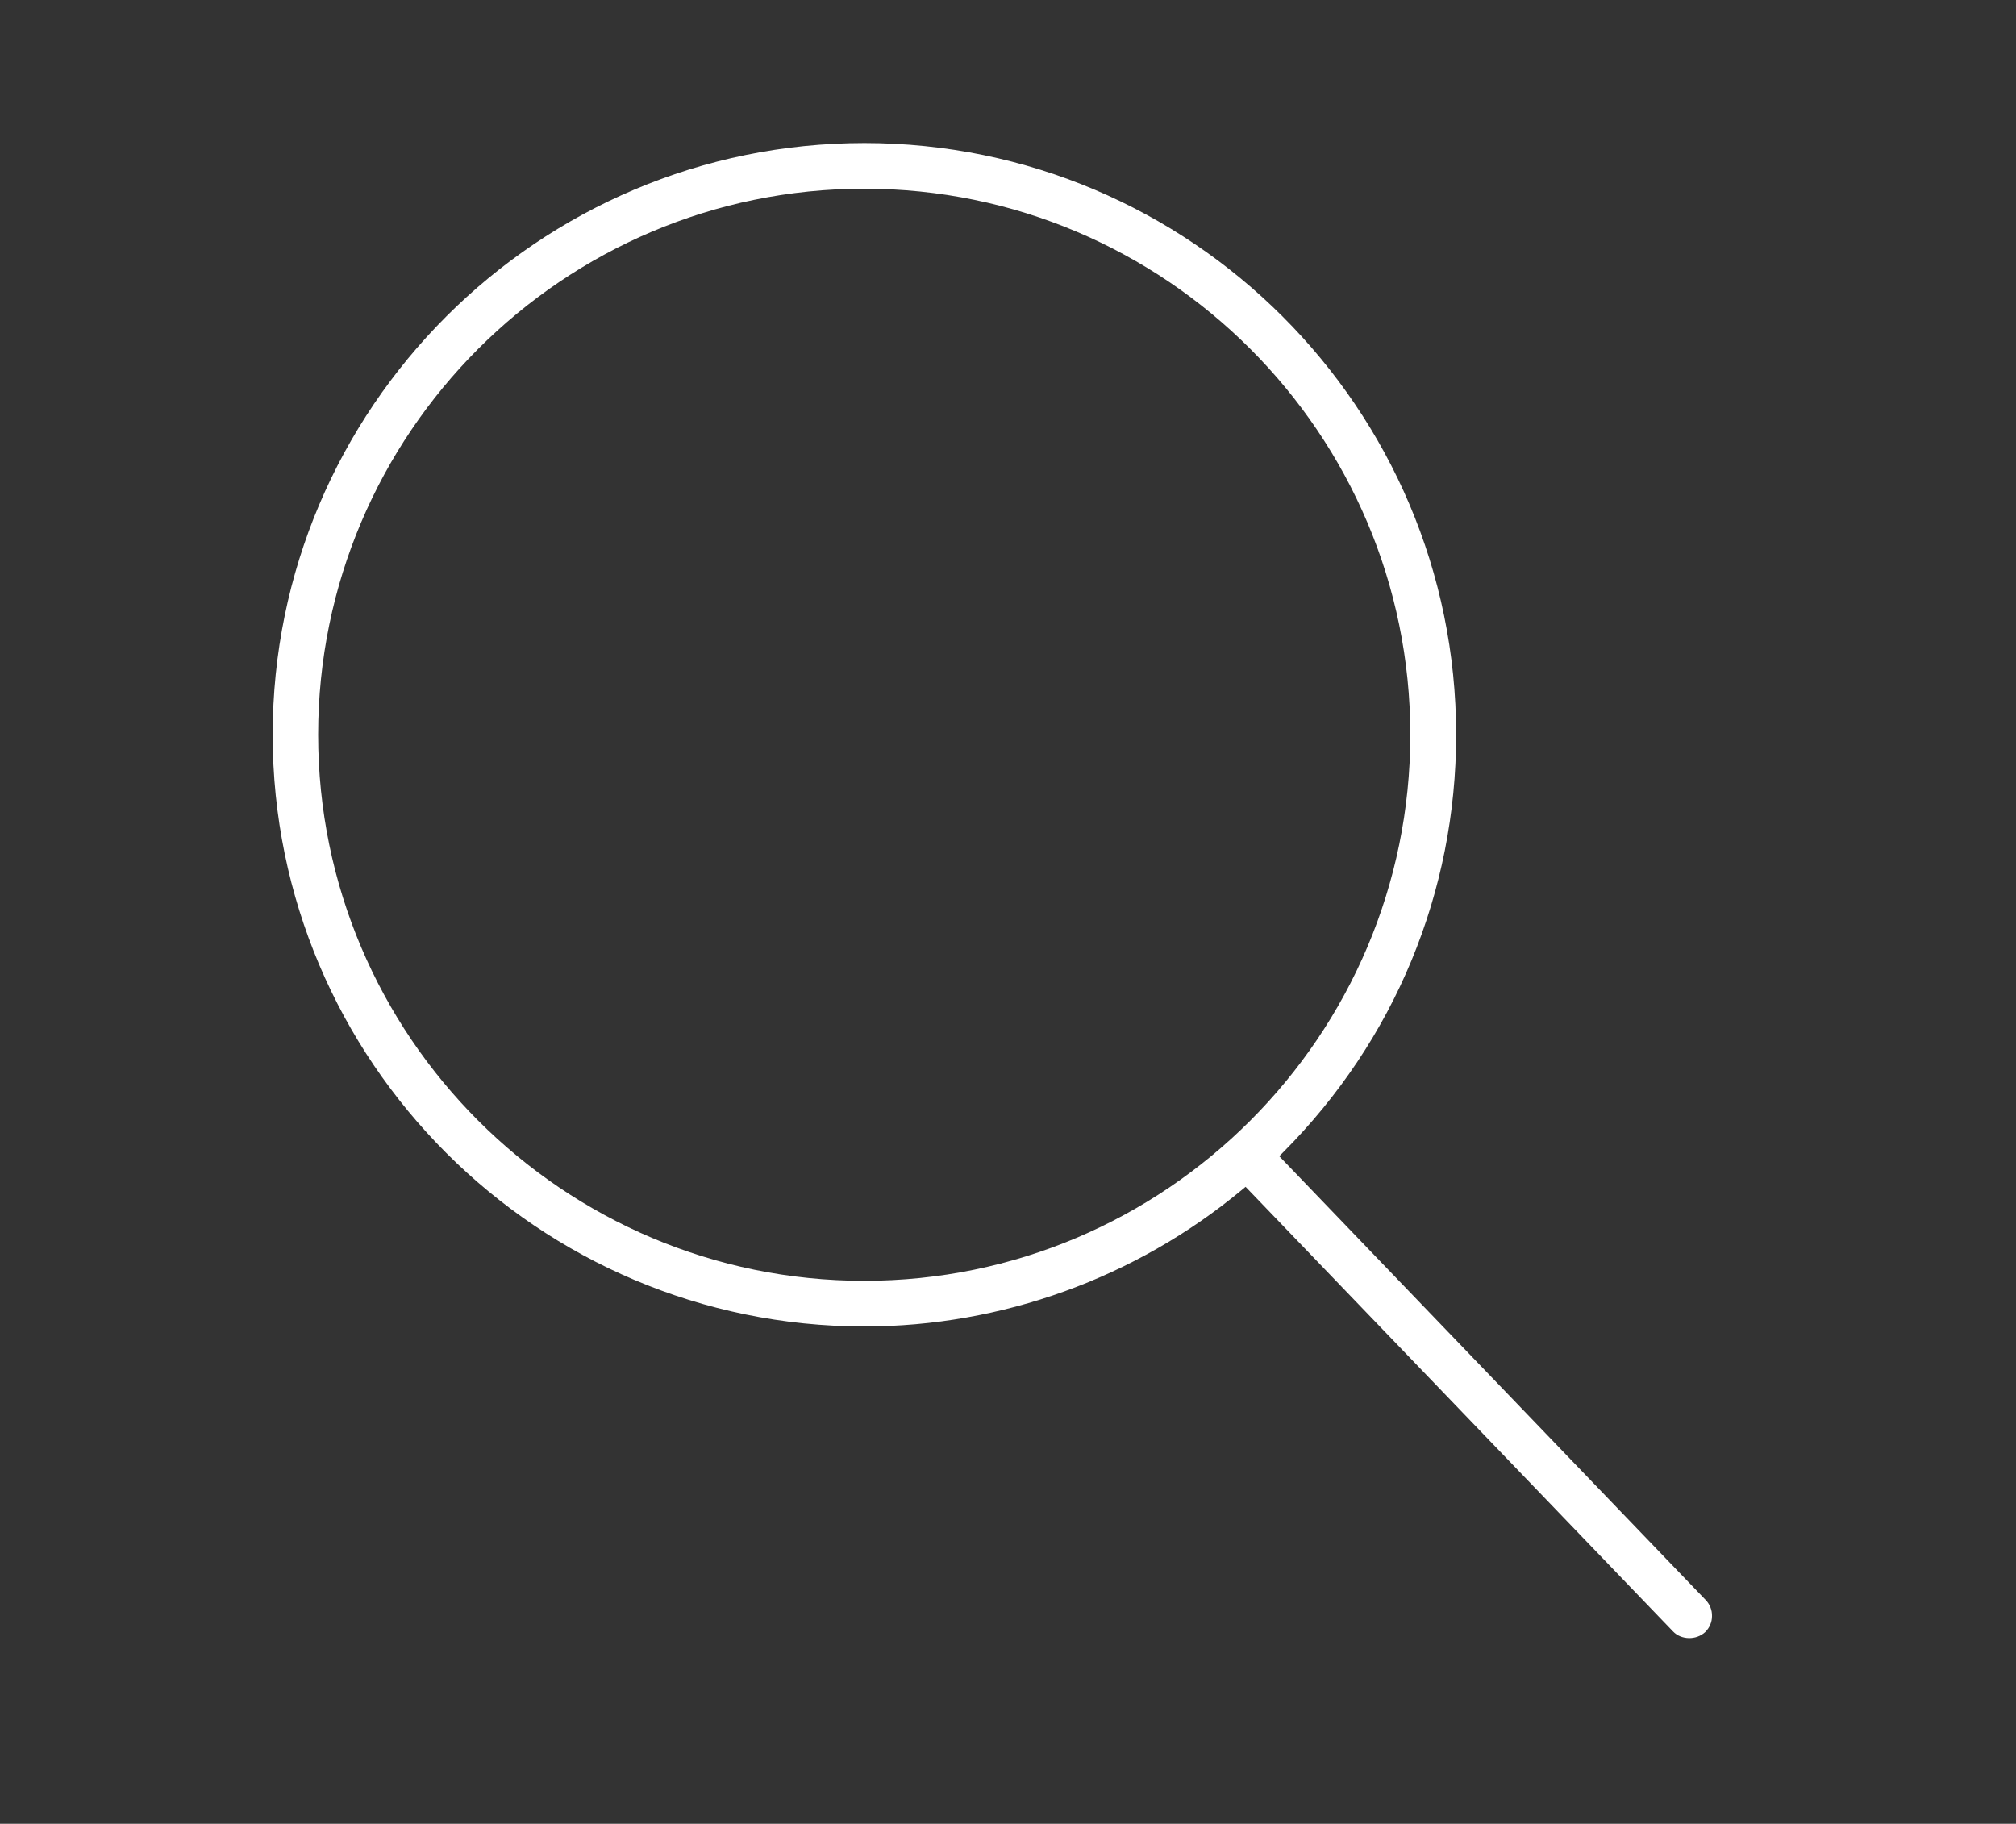 <?xml version="1.0" encoding="utf-8"?>
<!-- Generator: Adobe Illustrator 23.0.0, SVG Export Plug-In . SVG Version: 6.00 Build 0)  -->
<svg version="1.1" id="Capa_1" xmlns="http://www.w3.org/2000/svg" xmlns:xlink="http://www.w3.org/1999/xlink" x="0px" y="0px"
	 viewBox="0 0 112.6 101.87" style="enable-background:new 0 0 112.6 101.87;" xml:space="preserve">
<rect x="0" y="0" width="112.6" height="101.87" fill="#333333" stroke="none"/>
<style type="text/css">
	.st0{fill:#FFFFFF;}
</style>
<path class="st0" d="M95.62,90.27c0.01-0.34-0.12-0.66-0.35-0.9l0,0L71.45,64.58l0.22-0.22c6.23-6.25,9.66-14.54,9.66-23.32
	c0-18.23-14.83-33.05-33.05-33.05c-18.23,0-33.05,14.83-33.05,33.05s14.83,33.05,33.05,33.05c7.66,0,15.14-2.7,21.06-7.61l0.23-0.19
	l23.87,24.83c0.45,0.48,1.3,0.51,1.81,0.03C95.48,90.92,95.62,90.61,95.62,90.27z M48.27,71.54c-16.82,0-30.5-13.68-30.5-30.5
	s13.68-30.5,30.5-30.5c16.82,0,30.5,13.68,30.5,30.5S65.09,71.54,48.27,71.54z"/>
</svg>
